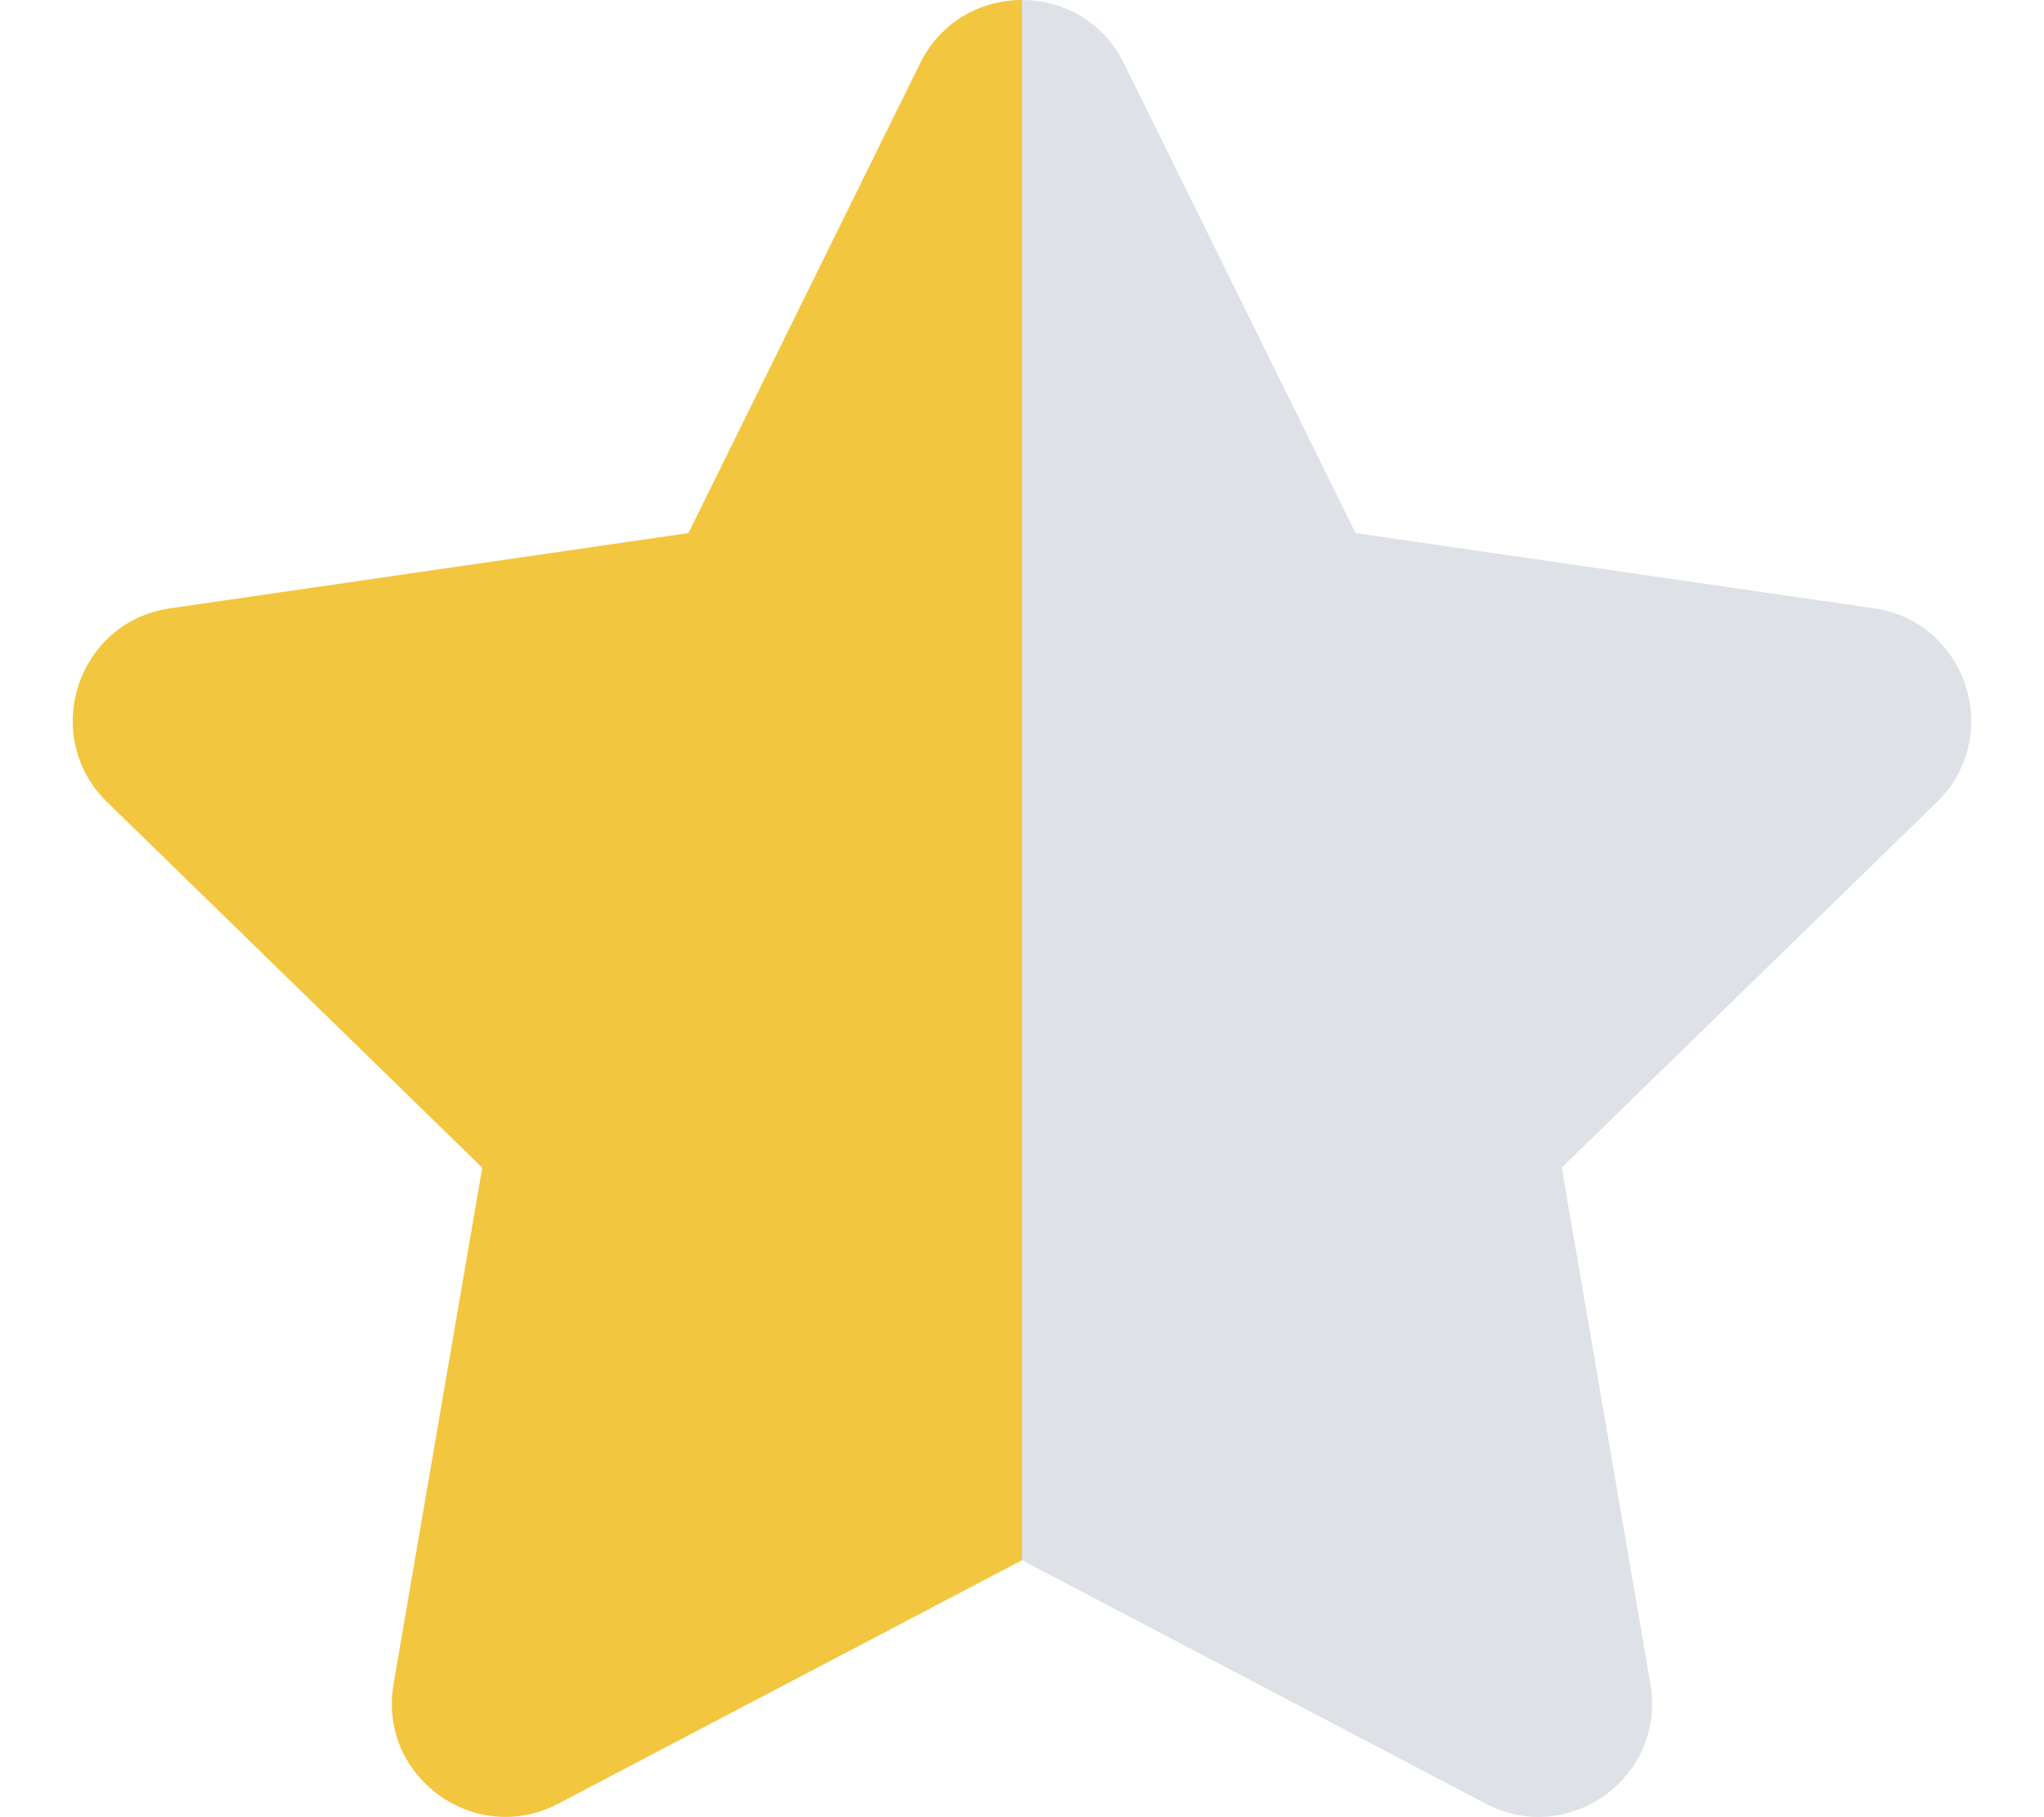 <?xml version="1.0" encoding="utf-8"?>
<!-- Generator: Adobe Illustrator 28.0.0, SVG Export Plug-In . SVG Version: 6.00 Build 0)  -->
<svg version="1.1" xmlns="http://www.w3.org/2000/svg" xmlns:xlink="http://www.w3.org/1999/xlink" x="0px" y="0px"
	 viewBox="0 0 576 512" style="enable-background:new 0 0 576 512;" xml:space="preserve">
<style type="text/css">
	.st0{fill:#F3C63F;}
	.st1{fill:#DEE1E6;}
</style>
<g id="Слой_1">
	<path class="st0" d="M288,0c-11.4,0-22.8,5.9-28.7,17.8L194,150.2L47.9,171.4c-26.2,3.8-36.7,36.1-17.7,54.6l105.7,103l-25,145.5
		c-4.5,26.1,23,46,46.4,33.7L288,439.6V0z"/>
</g>
<g id="Слой_2">
	<path class="st1" d="M288,439.6l130.7,68.6c23.4,12.3,50.9-7.6,46.4-33.7l-25-145.5l105.7-103c19-18.5,8.5-50.8-17.7-54.6
		L382,150.2L316.7,17.8C310.8,5.9,299.4,0,288,0V439.6z"/>
</g>
</svg>
